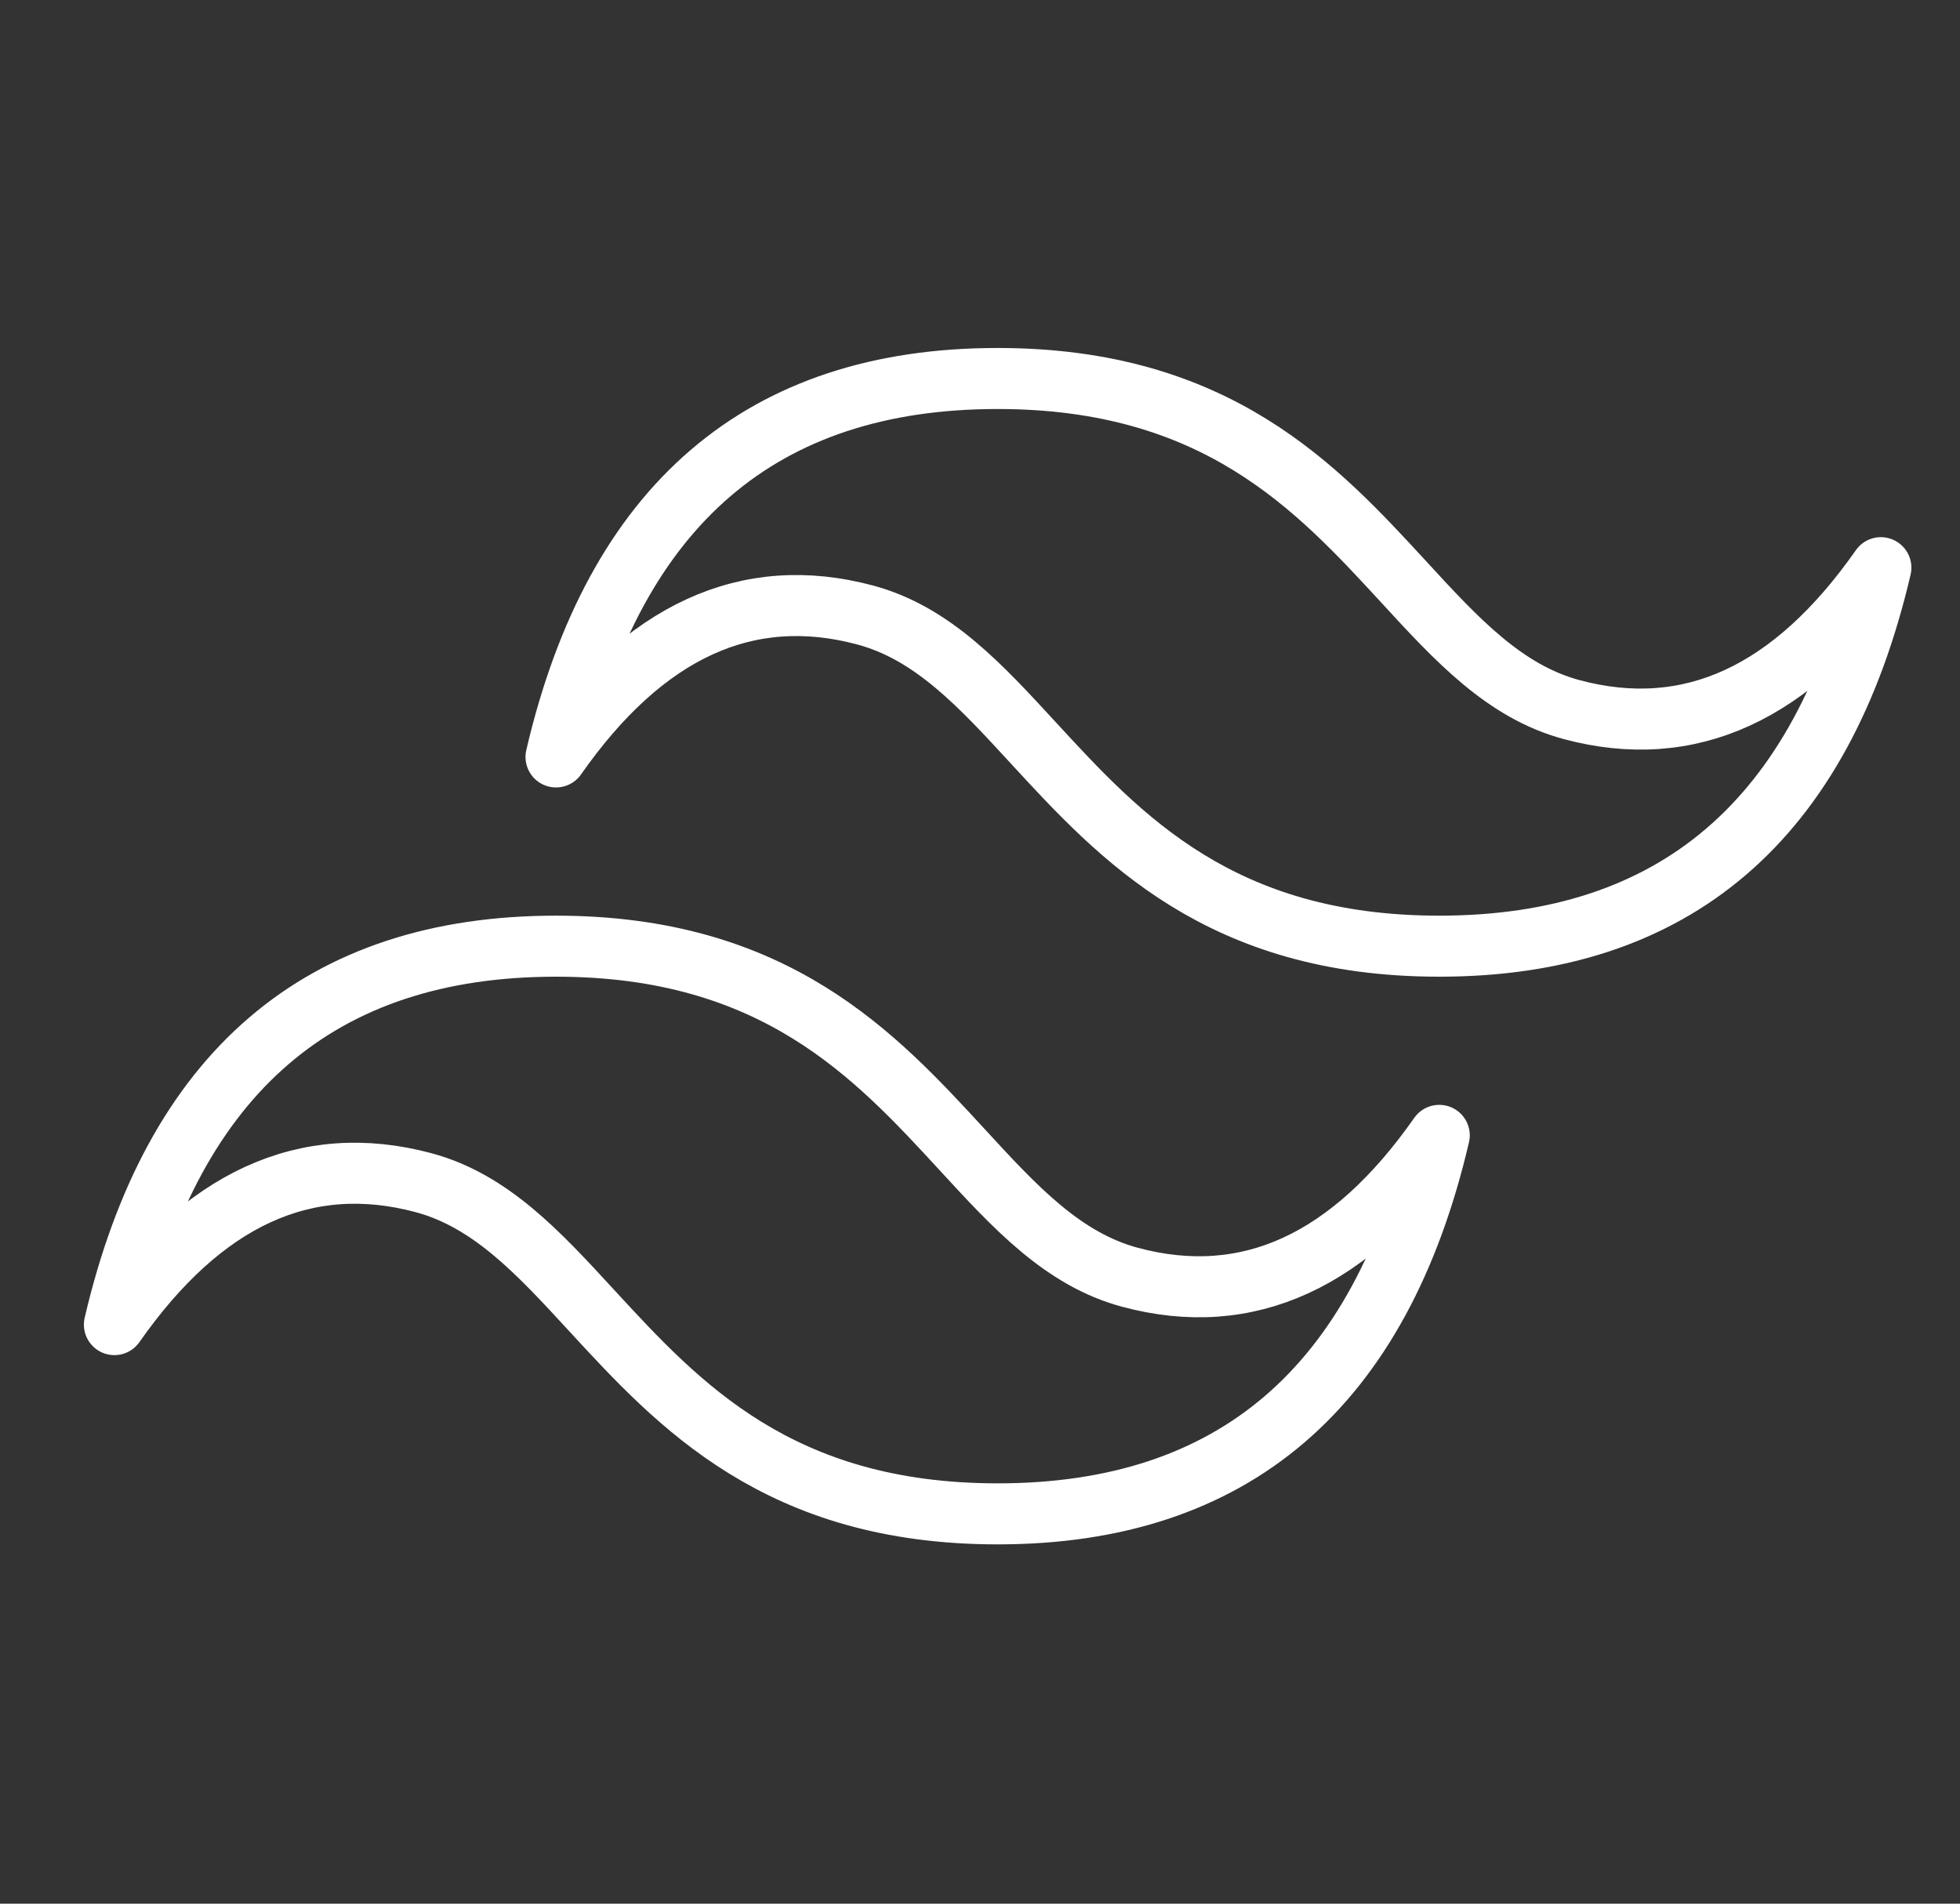 <svg width="35" height="34" viewBox="0 0 35 34" fill="none" xmlns="http://www.w3.org/2000/svg">
<rect x="0" y="0" width="35" height="34" fill="#333333" stroke="none"/>
<g clip-path="url(#clip0_2067_26)">
<path d="M17.815 6.76C13.608 6.76 10.981 9.013 9.929 13.519C11.506 11.266 13.347 10.421 15.449 10.984C16.65 11.306 17.506 12.239 18.455 13.271C20.003 14.952 21.791 16.899 25.701 16.899C29.907 16.899 32.534 14.646 33.587 10.139C32.009 12.393 30.169 13.238 28.066 12.674C26.866 12.352 26.009 11.419 25.061 10.387C23.513 8.706 21.724 6.76 17.815 6.76ZM9.929 16.899C5.722 16.899 3.095 19.152 2.043 23.658C3.62 21.405 5.461 20.56 7.563 21.123C8.764 21.446 9.62 22.378 10.569 23.41C12.117 25.091 13.906 27.038 17.815 27.038C22.021 27.038 24.648 24.785 25.701 20.278C24.123 22.532 22.283 23.377 20.18 22.813C18.98 22.491 18.123 21.558 17.175 20.526C15.627 18.846 13.838 16.899 9.929 16.899Z" stroke="white" stroke-width="1.09" stroke-linejoin="round"/>
</g>
<defs>
<clipPath id="clip0_2067_26">
<rect width="33.797" height="33.797" fill="white" transform="translate(0.916)"/>
</clipPath>
</defs>
</svg>
